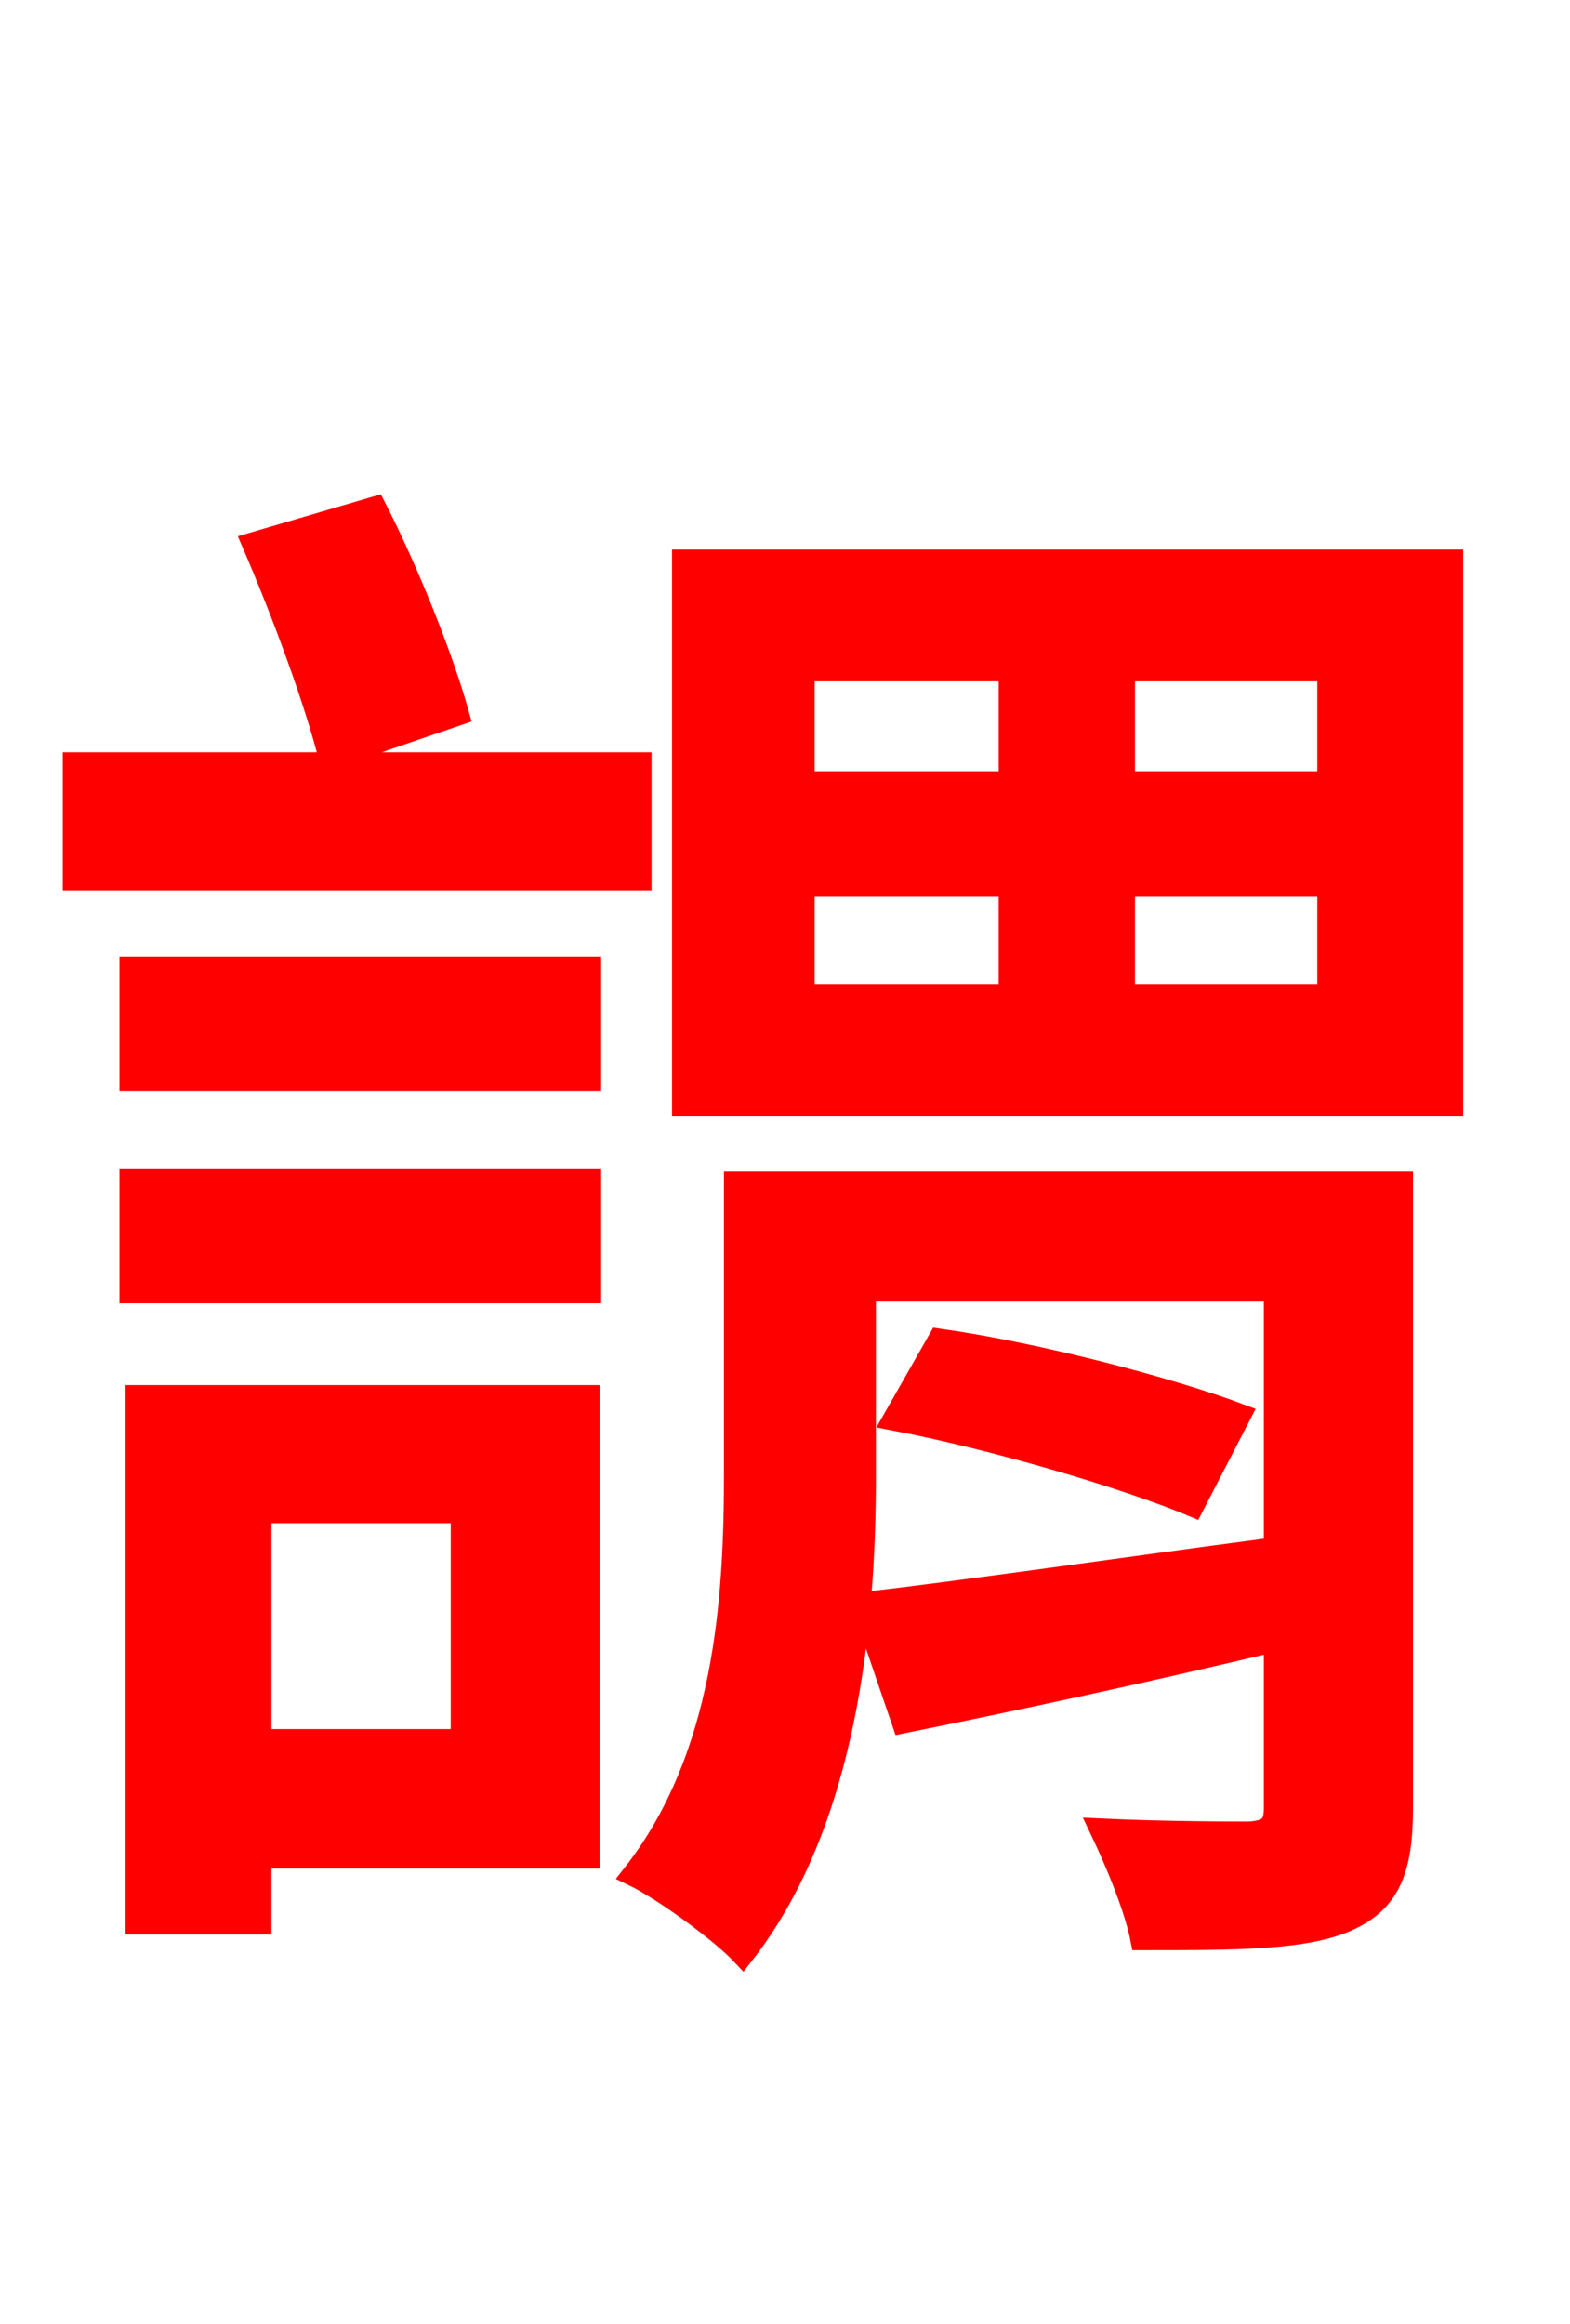 <svg xmlns="http://www.w3.org/2000/svg" xmlns:xlink="http://www.w3.org/1999/xlink" width="72" height="106.56"><path fill="red" stroke="red" d="M21.02 32.76C20.30 30.17 18.72 26.21 17.21 23.26L11.59 24.91C12.96 28.08 14.47 32.18 15.12 34.78ZM29.38 34.99L3.38 34.99L3.38 40.32L29.38 40.32ZM21.17 69.34L21.17 79.78L11.95 79.78L11.95 69.34ZM27.00 64.01L6.26 64.01L6.26 88.20L11.95 88.20L11.95 85.18L27.00 85.18ZM5.98 59.26L27.07 59.26L27.07 54.07L5.98 54.07ZM5.98 49.54L27.07 49.54L27.07 44.35L5.98 44.35ZM64.30 54.22L33.70 54.22L33.70 67.61C33.70 73.37 33.26 80.57 29.02 85.97C30.38 86.62 33.05 88.56 34.06 89.64C38.81 83.59 39.67 74.52 39.67 67.68L39.67 59.18L58.46 59.18L58.46 70.99C51.34 71.93 44.42 72.94 39.53 73.51L41.40 78.98C46.37 77.98 52.42 76.68 58.46 75.24L58.46 82.87C58.46 83.66 58.25 83.95 57.31 84.02C56.52 84.02 53.42 84.02 50.47 83.88C51.19 85.39 52.06 87.48 52.34 88.92C56.74 88.92 59.83 88.92 61.78 88.06C63.72 87.19 64.30 85.75 64.30 82.87ZM40.97 65.09C45.50 65.95 51.62 67.75 54.72 69.05L56.88 64.87C53.64 63.65 47.59 62.06 43.06 61.42ZM60.91 35.86L51.55 35.86L51.55 30.74L60.91 30.74ZM60.91 45.65L51.55 45.65L51.55 40.61L60.91 40.61ZM36.86 40.61L46.30 40.61L46.30 45.65L36.86 45.65ZM36.86 30.74L46.30 30.74L46.30 35.86L36.86 35.86ZM31.32 25.70L31.32 50.69L66.60 50.69L66.60 25.70Z"/></svg>
